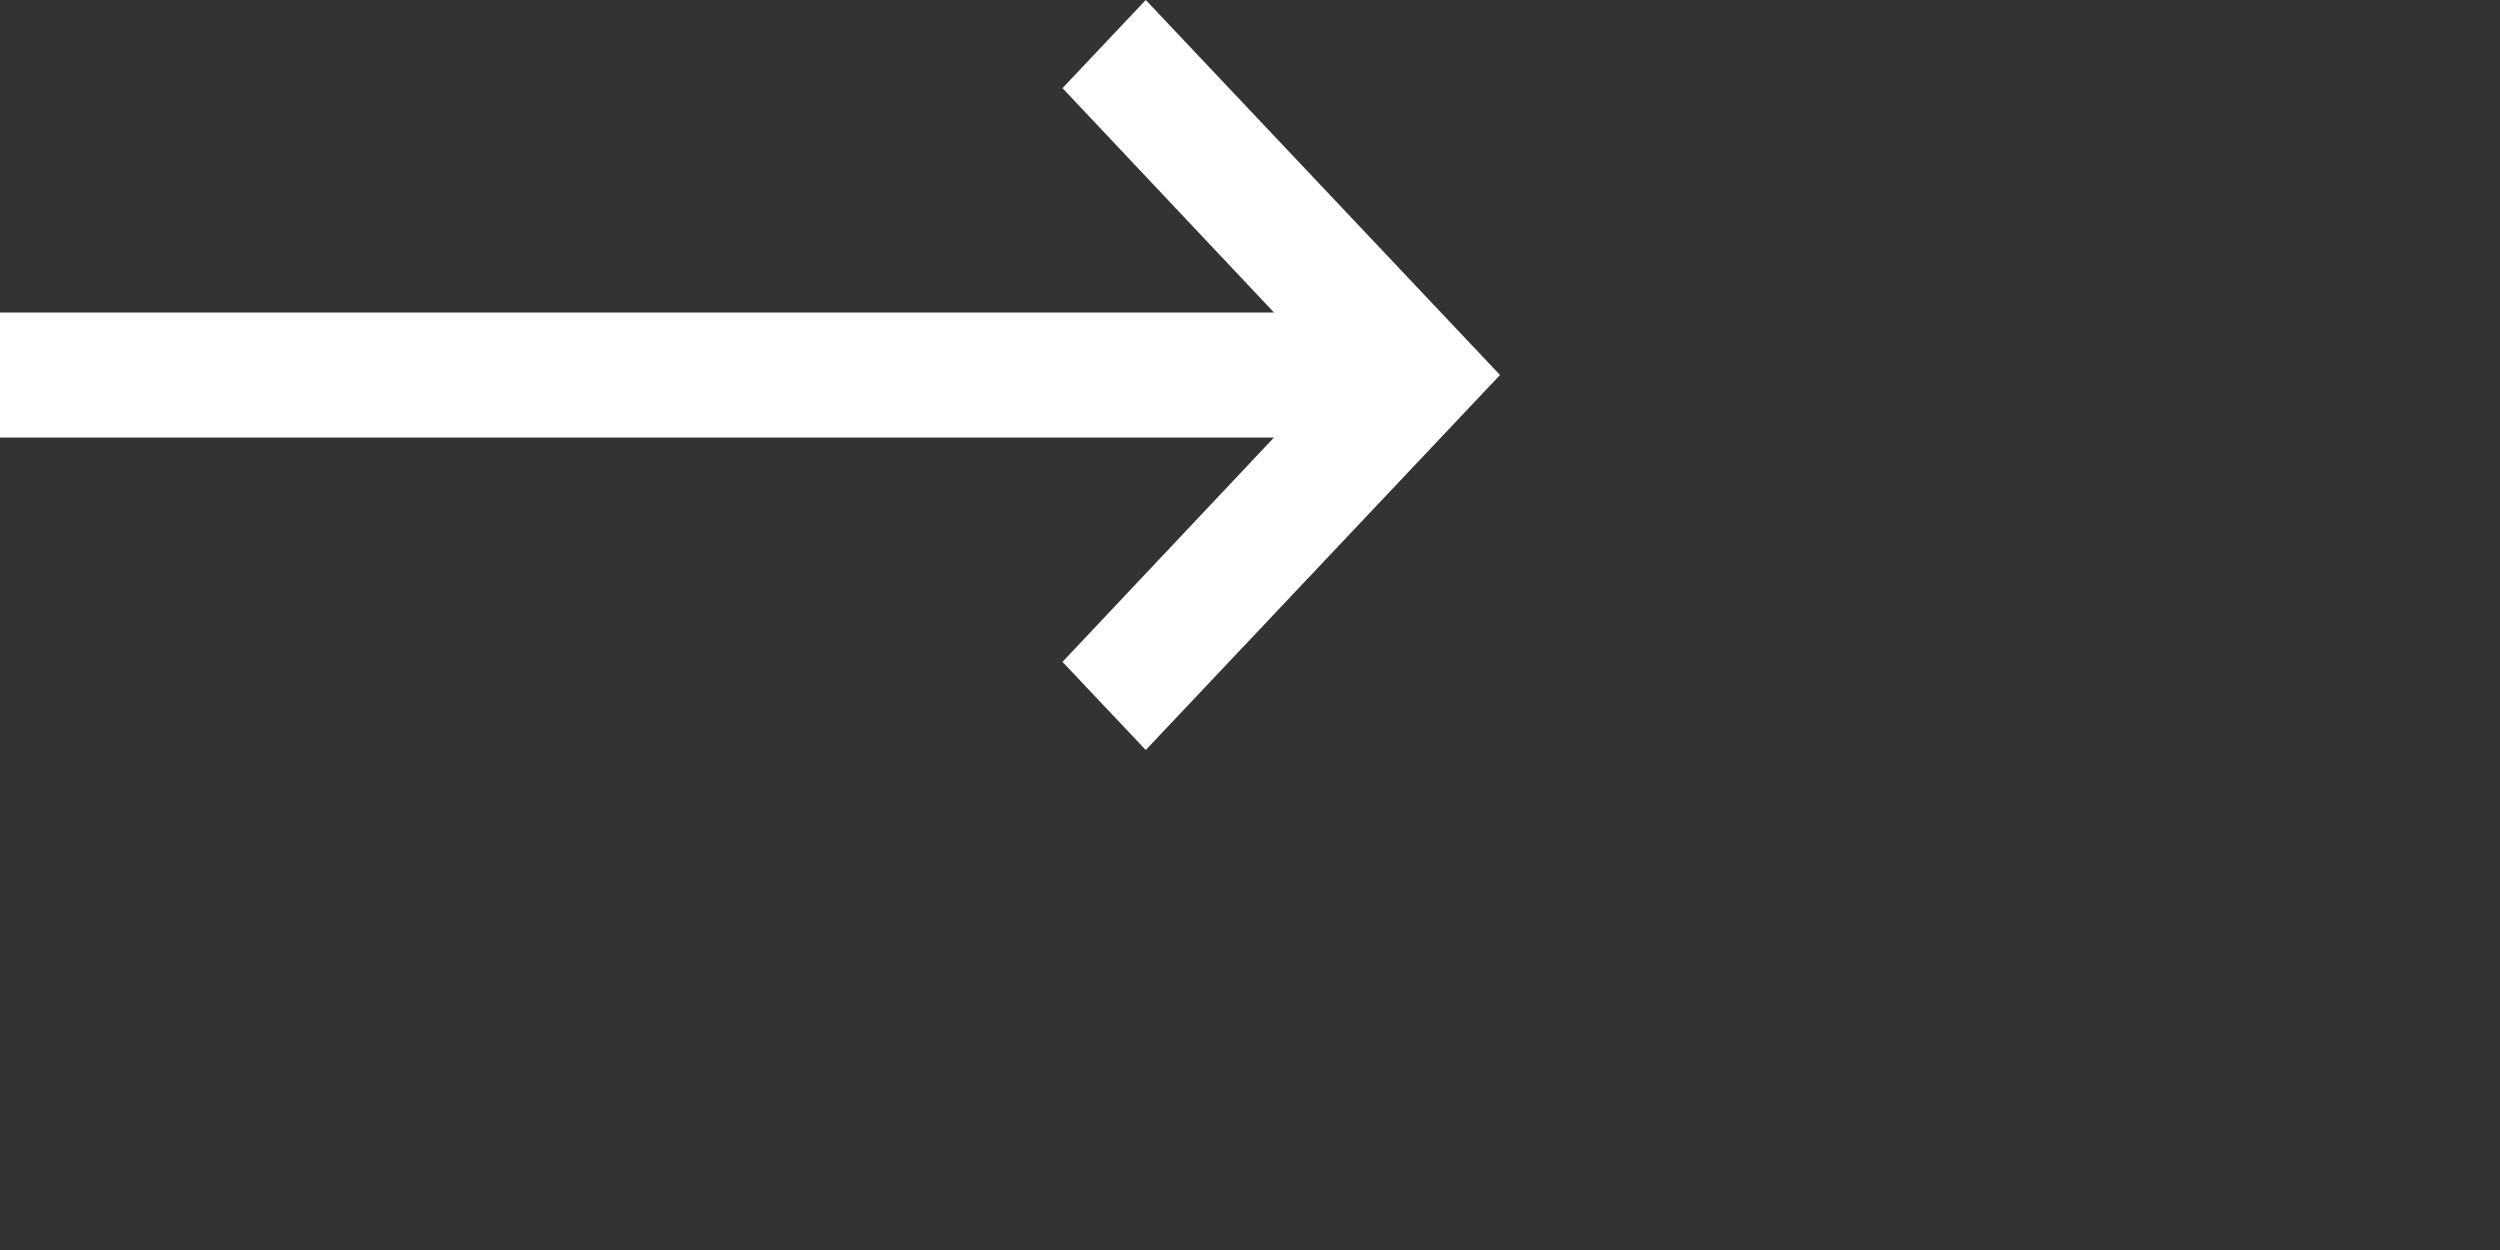 <?xml version="1.0" encoding="UTF-8"?>
<svg width="40px" height="20px" viewBox="0 0 40 20" version="1.1" xmlns="http://www.w3.org/2000/svg" xmlns:xlink="http://www.w3.org/1999/xlink">
    <rect x="0" y="0" width="40" height="20" fill="#333333" stroke="none"/>
    <title>Arrow Forward White</title>
    <g id="3.1-Undergraduate-Admission" stroke="none" stroke-width="1" fill="none" fill-rule="evenodd">
        <g id="3.1-Undergraduate-Admission-(desktop)" transform="translate(-413, -791)" fill="#ffffff">
            <g id="Undergrad-Admission-Btn" transform="translate(95, 777)">
                <g id="Icon/Arrow-Forward" transform="translate(318, 8)">
                    <path d="M20.384,13 L0,13 L0,11 L20.384,11 L17,7.41 L18.332,6 L24,12 L18.332,18 L17,16.59 L20.384,13 Z" id="Combined-Shape"></path>
                </g>
            </g>
        </g>
    </g>
</svg>
